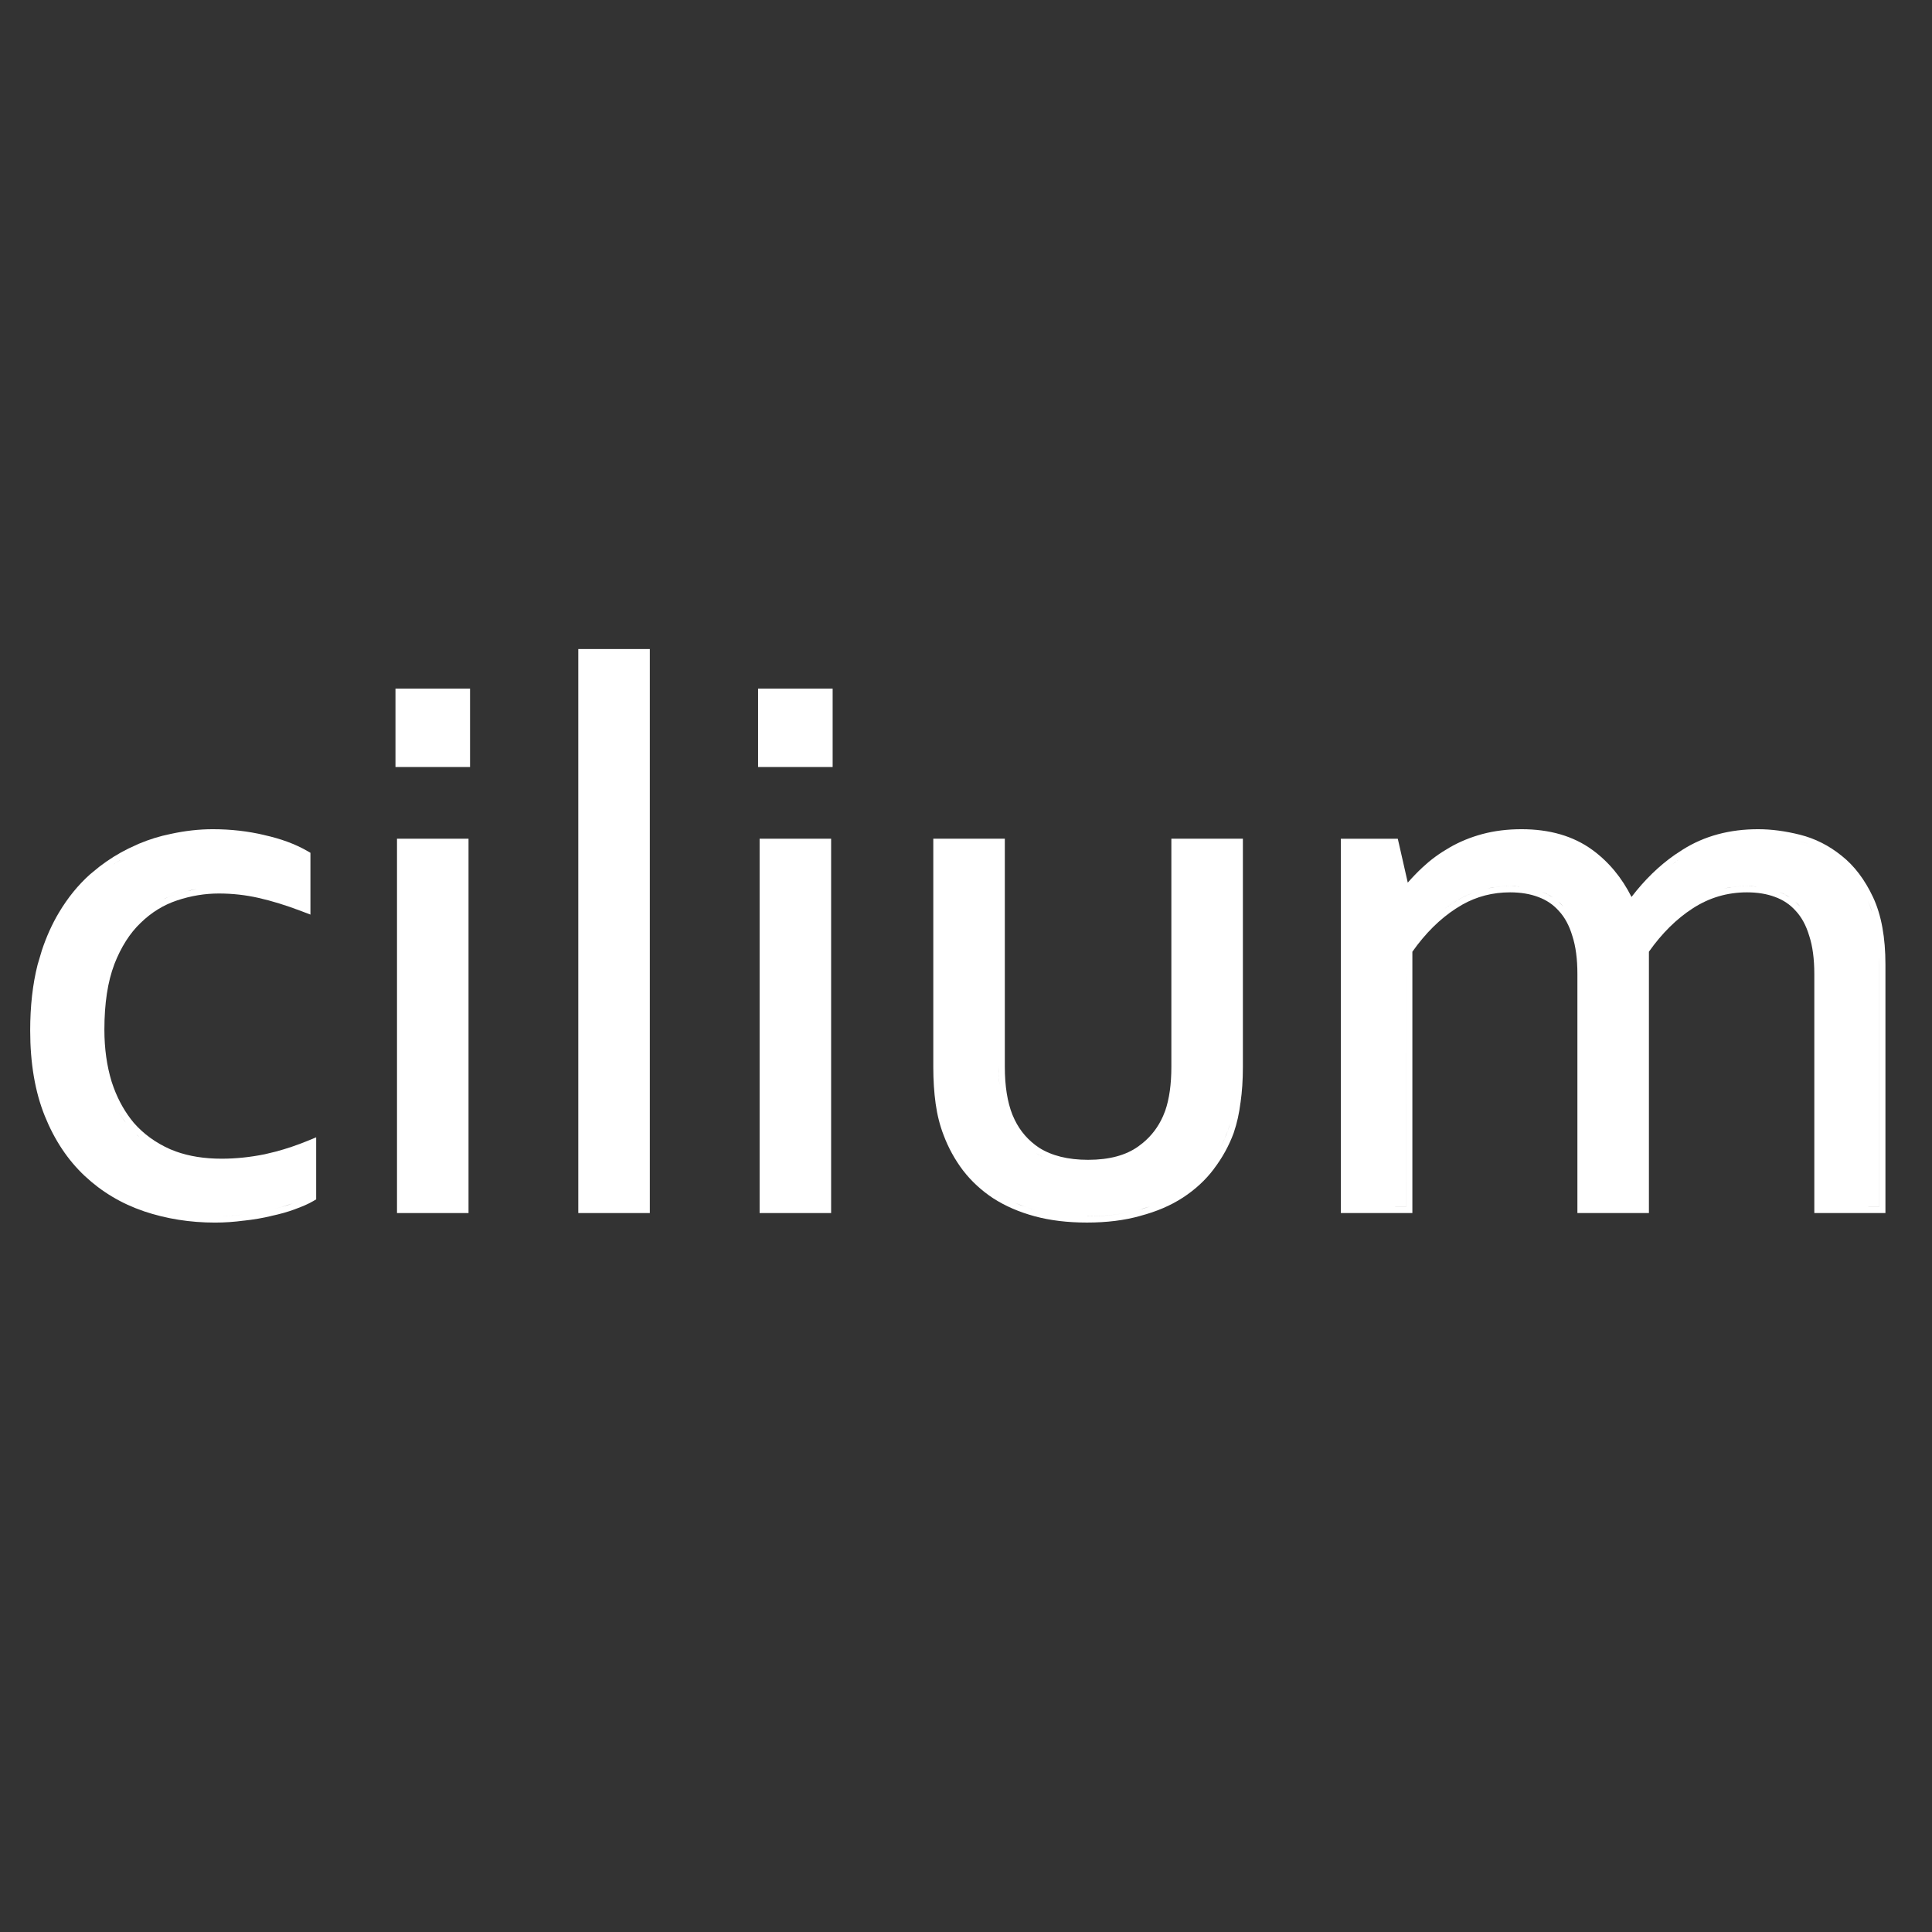 <svg width="128" height="128" viewBox="0 0 128 128" fill="none" xmlns="http://www.w3.org/2000/svg">
<rect x="0" y="0" width="128" height="128" fill="#333333" stroke="none"/>
<path fill-rule="evenodd" clip-rule="evenodd" d="M14.099 54.937C15.289 54.937 16.432 55.067 17.525 55.327L17.523 55.329C18.612 55.571 19.561 55.919 20.361 56.381L20.567 56.5V60.594L20.008 60.38C18.962 59.981 18.004 59.686 17.135 59.49C16.274 59.295 15.397 59.197 14.502 59.197C13.573 59.197 12.649 59.349 11.731 59.655C10.834 59.954 10.028 60.449 9.314 61.147L9.31 61.151C8.607 61.823 8.022 62.733 7.568 63.899L7.57 63.901C7.139 65.034 6.916 66.47 6.916 68.221C6.916 69.478 7.079 70.63 7.4 71.677L7.534 72.063C7.863 72.948 8.308 73.723 8.864 74.39C9.509 75.128 10.313 75.713 11.283 76.143L11.652 76.288C12.533 76.604 13.54 76.767 14.678 76.767C15.623 76.767 16.577 76.667 17.541 76.472L18.264 76.298C18.981 76.107 19.685 75.869 20.375 75.586L20.947 75.351V79.46L20.743 79.581C20.427 79.766 20.022 79.941 19.539 80.114L19.541 80.116C19.069 80.291 18.546 80.437 17.979 80.558L17.981 80.56C17.407 80.699 16.8 80.802 16.162 80.871L16.16 80.869C15.524 80.954 14.887 81 14.25 81C12.593 81 11.016 80.75 9.524 80.247L9.522 80.245C8.038 79.739 6.734 78.959 5.614 77.909C4.488 76.854 3.605 75.522 2.963 73.926C2.317 72.319 2 70.429 2 68.271C2 66.663 2.163 65.206 2.493 63.905L2.495 63.901L2.775 62.958C3.08 62.044 3.456 61.212 3.902 60.465C4.493 59.473 5.184 58.623 5.975 57.919L5.979 57.915L6.587 57.418C7.202 56.946 7.845 56.545 8.513 56.217L9.197 55.902C9.888 55.611 10.595 55.392 11.317 55.248C12.266 55.041 13.194 54.937 14.099 54.937ZM18.677 79.96C18.425 80.032 18.161 80.097 17.884 80.156C17.329 80.291 16.74 80.392 16.117 80.459C15.651 80.522 15.183 80.562 14.716 80.578L15.185 80.554C15.496 80.533 15.807 80.501 16.117 80.459C16.74 80.392 17.329 80.291 17.884 80.156C18.439 80.038 18.944 79.896 19.398 79.728L18.677 79.96ZM9.128 79.659C9.302 79.729 9.478 79.794 9.657 79.855C9.3 79.734 8.953 79.594 8.618 79.439L9.128 79.659ZM9.094 75.216C9.144 75.261 9.196 75.303 9.248 75.347C9.097 75.218 8.952 75.085 8.813 74.944L9.094 75.216ZM8.071 74.023C8.155 74.149 8.246 74.27 8.337 74.39C8.166 74.166 8.005 73.931 7.857 73.686L8.071 74.023ZM7.366 63.311C7.303 63.455 7.243 63.602 7.184 63.753C7.302 63.45 7.428 63.164 7.564 62.891L7.366 63.311ZM12.32 59.051C12.079 59.111 11.839 59.182 11.599 59.261C11.323 59.354 11.056 59.465 10.796 59.593C10.943 59.521 11.092 59.453 11.244 59.393L11.599 59.261C12.079 59.102 12.561 58.982 13.045 58.902L12.32 59.051ZM7.596 57.21C7.566 57.23 7.536 57.251 7.505 57.271C7.689 57.15 7.875 57.034 8.062 56.926L7.596 57.21Z" fill="white"/>
<path fill-rule="evenodd" clip-rule="evenodd" d="M66.572 70.668C66.572 71.963 66.744 73.017 67.072 73.845L67.224 74.186C67.597 74.955 68.138 75.573 68.851 76.046C69.676 76.565 70.748 76.841 72.089 76.841C73.512 76.841 74.605 76.533 75.406 75.959L75.41 75.957L75.711 75.727C76.293 75.248 76.741 74.656 77.055 73.946L77.201 73.581C77.466 72.814 77.606 71.847 77.606 70.668V55.567H82.344V70.718C82.344 71.543 82.293 72.32 82.189 73.048L82.187 73.046C82.1 73.758 81.952 74.424 81.741 75.04L81.739 75.051C81.422 75.913 80.979 76.713 80.416 77.451L80.418 77.453C79.867 78.183 79.182 78.814 78.371 79.343C77.557 79.874 76.615 80.273 75.555 80.552L75.557 80.554C74.505 80.852 73.322 80.998 72.014 80.998C70.74 80.998 69.582 80.86 68.548 80.58C67.521 80.301 66.606 79.907 65.808 79.393L65.804 79.391C65.028 78.879 64.364 78.268 63.814 77.558L63.81 77.554C63.264 76.833 62.833 76.049 62.516 75.204C62.269 74.567 62.093 73.871 61.989 73.123C61.885 72.378 61.833 71.567 61.833 70.694V55.567H66.572V70.668ZM75.444 80.156C74.435 80.442 73.291 80.584 72.012 80.584L72.014 80.586C73.292 80.586 74.435 80.442 75.444 80.156C75.7 80.089 75.951 80.014 76.191 79.932L75.444 80.156ZM67.934 79.96C68.167 80.041 68.409 80.115 68.657 80.182C68.161 80.048 67.693 79.885 67.256 79.696L67.934 79.96ZM68.631 76.397C68.762 76.48 68.901 76.552 69.043 76.623C69.023 76.614 69.003 76.607 68.984 76.597L68.631 76.397ZM81.349 74.907C81.205 75.3 81.032 75.68 80.834 76.046C80.928 75.872 81.019 75.695 81.101 75.515L81.349 74.907C81.4 74.76 81.448 74.61 81.49 74.457L81.349 74.907ZM66.158 70.668C66.158 71.099 66.179 71.506 66.216 71.891C66.194 71.655 66.177 71.41 66.168 71.156L66.158 70.668Z" fill="white"/>
<path fill-rule="evenodd" clip-rule="evenodd" d="M31.041 80.368H26.302V55.567H31.041V80.368Z" fill="white"/>
<path fill-rule="evenodd" clip-rule="evenodd" d="M43.052 80.368H38.314V43H43.052V80.368Z" fill="white"/>
<path fill-rule="evenodd" clip-rule="evenodd" d="M55.064 80.368H50.326V55.567H55.064V80.368Z" fill="white"/>
<path fill-rule="evenodd" clip-rule="evenodd" d="M116.478 54.937C117.357 54.937 118.283 55.06 119.252 55.303C120.253 55.553 121.172 56.019 122.006 56.691C122.856 57.361 123.551 58.284 124.093 59.439C124.649 60.623 124.915 62.121 124.915 63.907V80.368H120.203V64.537C120.203 63.523 120.088 62.685 119.87 62.015L119.866 62.005C119.662 61.315 119.361 60.767 118.976 60.352L118.97 60.346C118.596 59.927 118.141 59.621 117.599 59.425L117.595 59.423C117.06 59.224 116.445 59.12 115.746 59.12C114.429 59.12 113.229 59.477 112.136 60.19C111.075 60.877 110.109 61.828 109.245 63.053V80.368H104.507V64.537C104.507 63.523 104.392 62.685 104.174 62.015L104.17 62.005C103.966 61.315 103.665 60.767 103.279 60.352L103.273 60.346C102.9 59.927 102.444 59.621 101.903 59.425L101.899 59.423C101.364 59.224 100.749 59.12 100.049 59.12C98.897 59.12 97.842 59.393 96.876 59.938L96.468 60.188L96.464 60.19C95.402 60.877 94.438 61.829 93.573 63.055V80.368H88.835V55.569H92.606L92.681 55.89L93.268 58.476C93.578 58.123 93.902 57.787 94.241 57.471L94.659 57.101C94.945 56.864 95.245 56.645 95.558 56.443L96.034 56.153C96.706 55.764 97.438 55.465 98.226 55.254C99.022 55.042 99.884 54.937 100.806 54.937C102.657 54.937 104.229 55.384 105.492 56.304C106.581 57.098 107.447 58.143 108.092 59.425C108.954 58.299 109.911 57.365 110.967 56.629L111.49 56.286C112.926 55.382 114.595 54.937 116.478 54.937ZM93.159 62.922V79.954H89.249L93.161 79.956L93.159 62.922C93.259 62.778 93.36 62.636 93.462 62.5L93.159 62.922ZM124.501 63.905V79.954H120.617L124.503 79.956V63.907C124.503 63.693 124.497 63.483 124.489 63.279C124.497 63.483 124.501 63.691 124.501 63.905ZM103.582 60.071C103.477 59.953 103.366 59.842 103.249 59.74L103.582 60.071ZM119.279 60.071C119.174 59.953 119.062 59.842 118.945 59.74L119.279 60.071ZM123.742 59.669C123.856 59.917 123.957 60.18 124.045 60.459C124 60.318 123.955 60.18 123.904 60.047L123.742 59.669ZM97.12 59.344C96.818 59.486 96.524 59.654 96.238 59.843C96.069 59.952 95.905 60.069 95.741 60.19C95.766 60.172 95.791 60.152 95.816 60.134L96.238 59.843C96.667 59.559 97.114 59.328 97.578 59.151L97.12 59.344ZM102.175 59.092C102.427 59.193 102.664 59.31 102.882 59.457L102.478 59.221C102.381 59.172 102.278 59.133 102.175 59.092ZM117.871 59.092C118.123 59.193 118.36 59.31 118.578 59.457L118.174 59.221C118.077 59.172 117.974 59.133 117.871 59.092ZM100.049 58.706C99.526 58.706 99.019 58.759 98.531 58.866L99.026 58.779C99.359 58.732 99.701 58.706 100.049 58.706L100.59 58.728C100.624 58.731 100.658 58.736 100.691 58.739C100.484 58.719 100.27 58.706 100.049 58.706ZM115.746 58.706C115.222 58.706 114.714 58.759 114.223 58.866L114.72 58.779C115.054 58.732 115.397 58.706 115.746 58.706L116.287 58.728C116.321 58.731 116.354 58.736 116.388 58.739C116.18 58.719 115.966 58.706 115.746 58.706ZM110.773 57.281C110.756 57.294 110.738 57.308 110.721 57.321C110.879 57.198 111.041 57.081 111.203 56.968L110.773 57.281ZM119.151 55.704C119.383 55.762 119.611 55.832 119.834 55.914C119.724 55.874 119.614 55.836 119.503 55.801L119.151 55.704Z" fill="white"/>
<path fill-rule="evenodd" clip-rule="evenodd" d="M31.142 50.817H26.201V45.624H31.142V50.817Z" fill="white"/>
<path fill-rule="evenodd" clip-rule="evenodd" d="M55.165 50.817H50.225V45.624H55.165V50.817Z" fill="white"/>
</svg>
